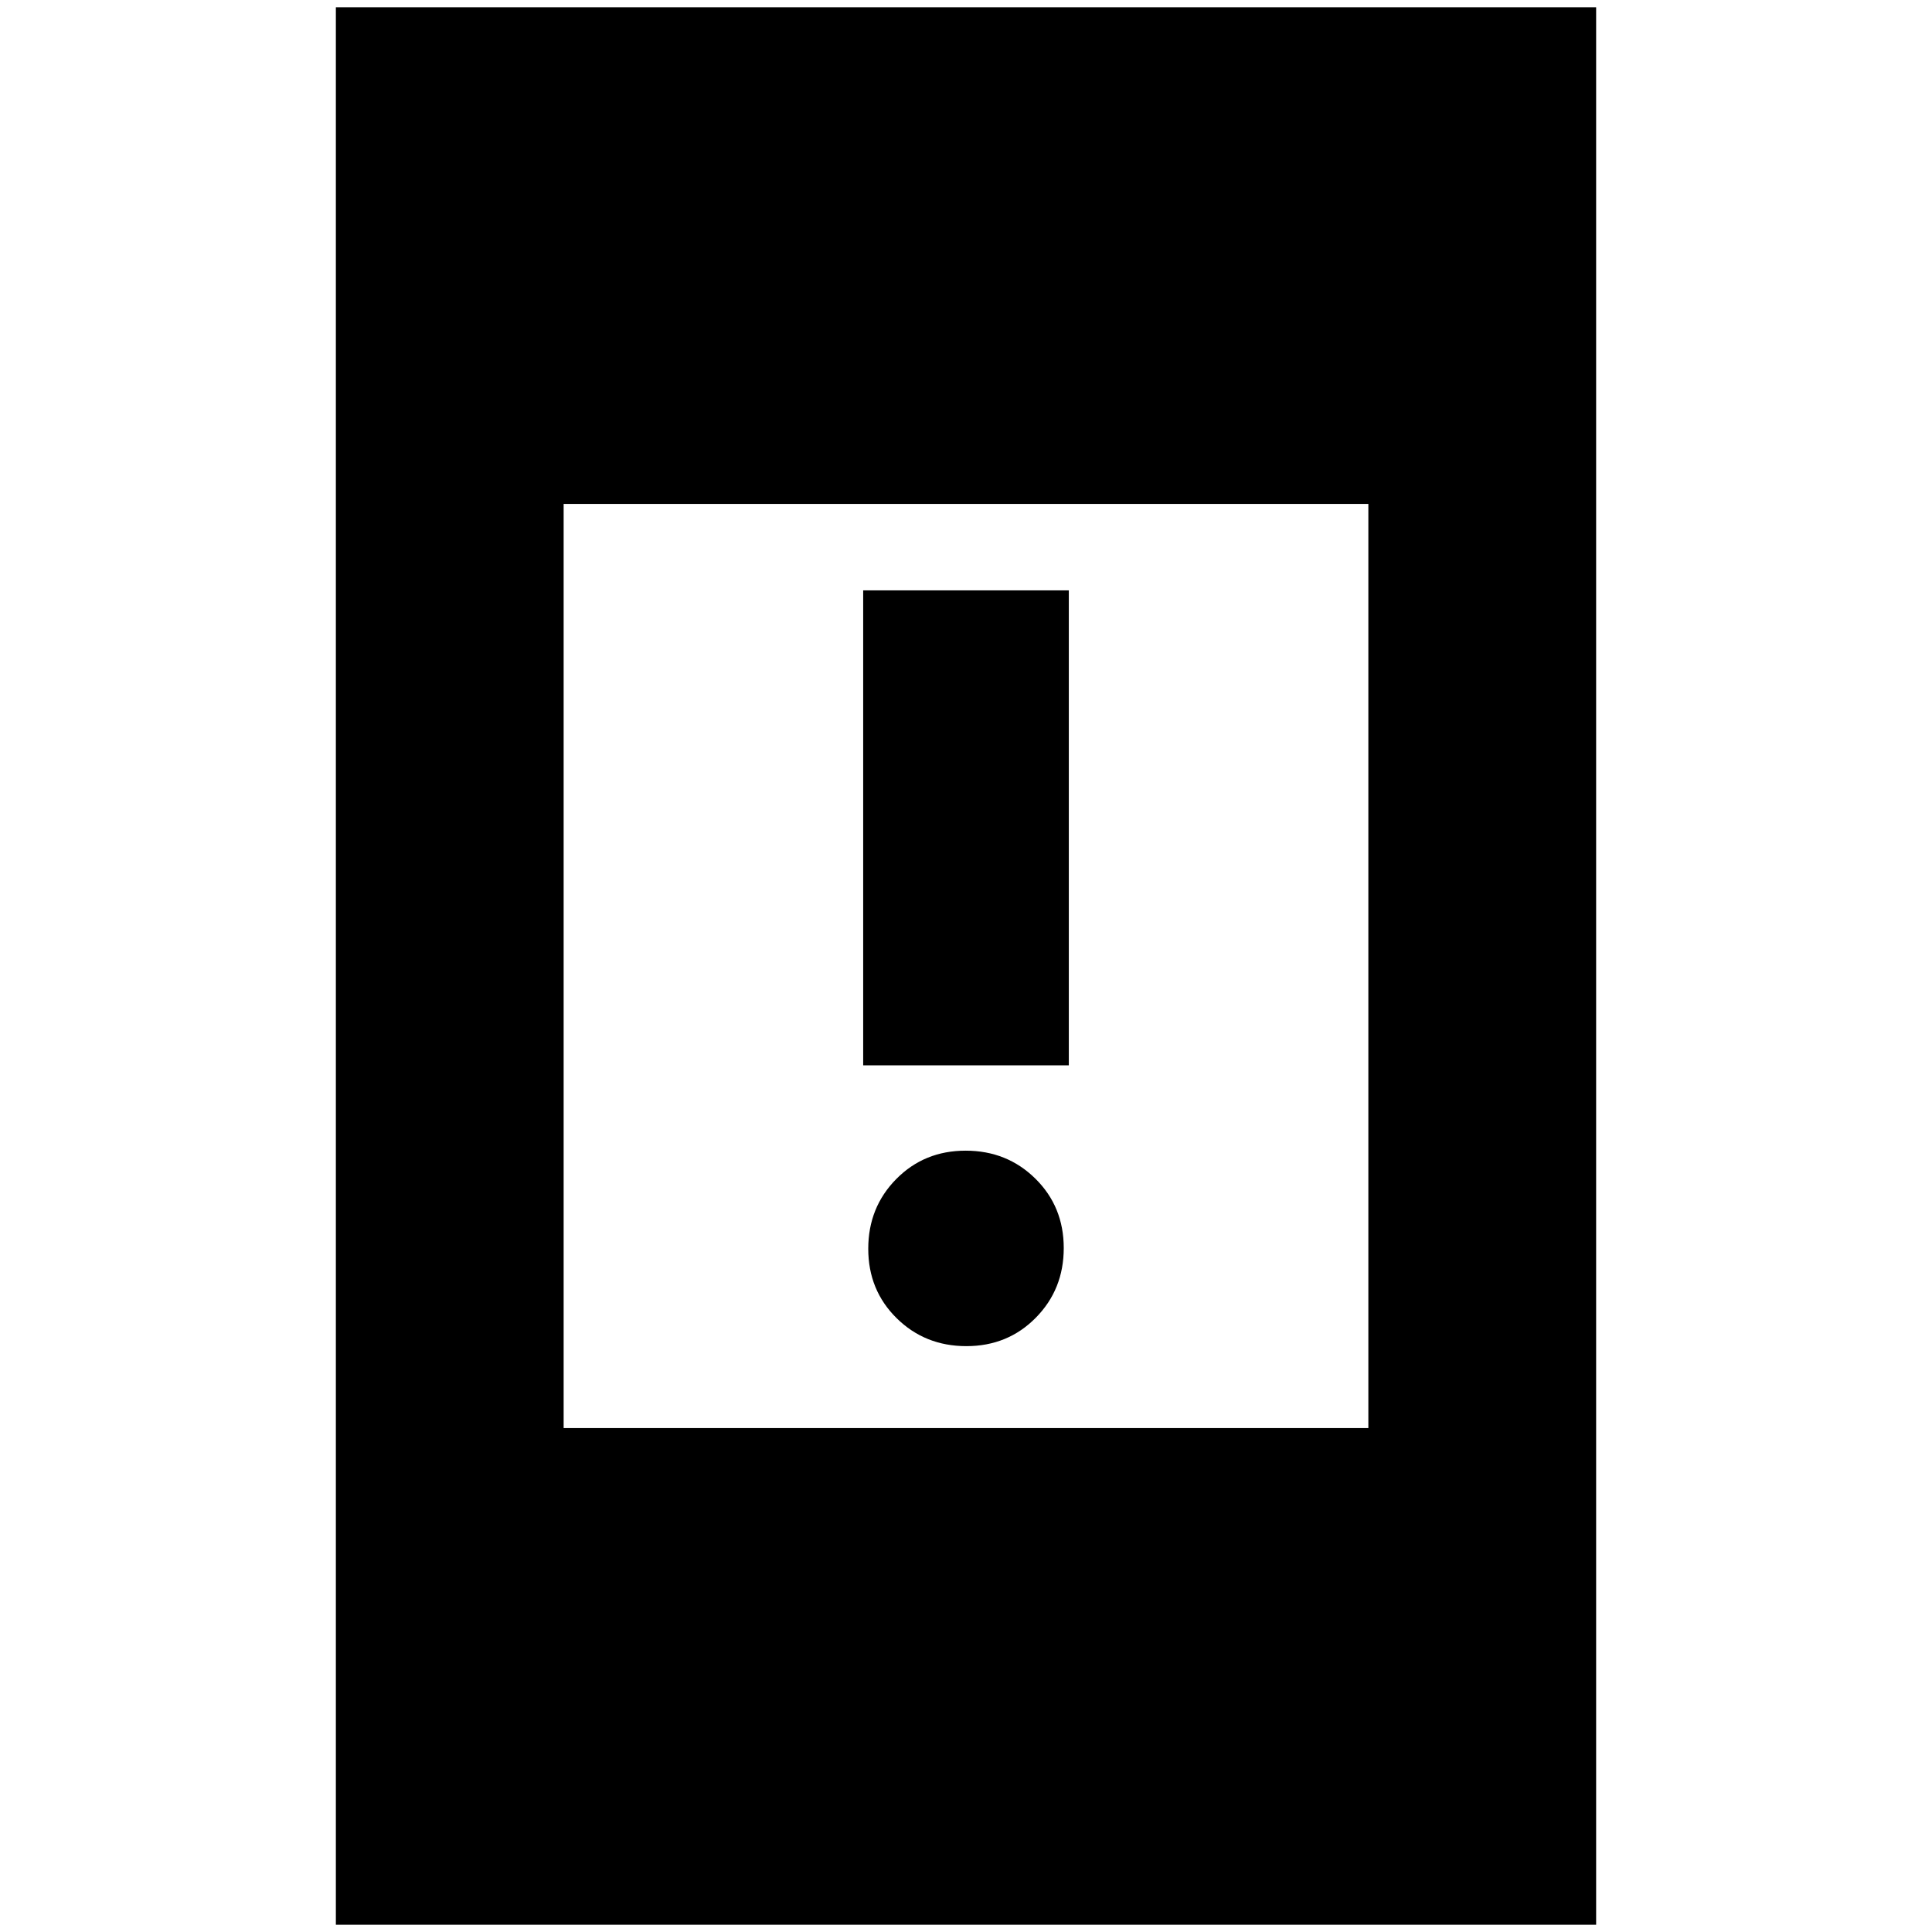 <svg xmlns="http://www.w3.org/2000/svg" height="24" viewBox="0 -960 960 960" width="24"><path d="M480.18-291.11q-20.57 0-34.66-13.91-14.09-13.91-14.09-34.48 0-20.56 13.92-34.65 13.91-14.09 34.47-14.09 20.57 0 34.66 13.91 14.09 13.91 14.09 34.48 0 20.57-13.92 34.65-13.91 14.09-34.47 14.09Zm-51.27-139.54v-236h102.18v236H428.91ZM166.89-3.61v-952.78h626.22V-3.61H166.89Zm113.18-246.78h399.86v-459.22H280.07v459.22Z"/></svg>